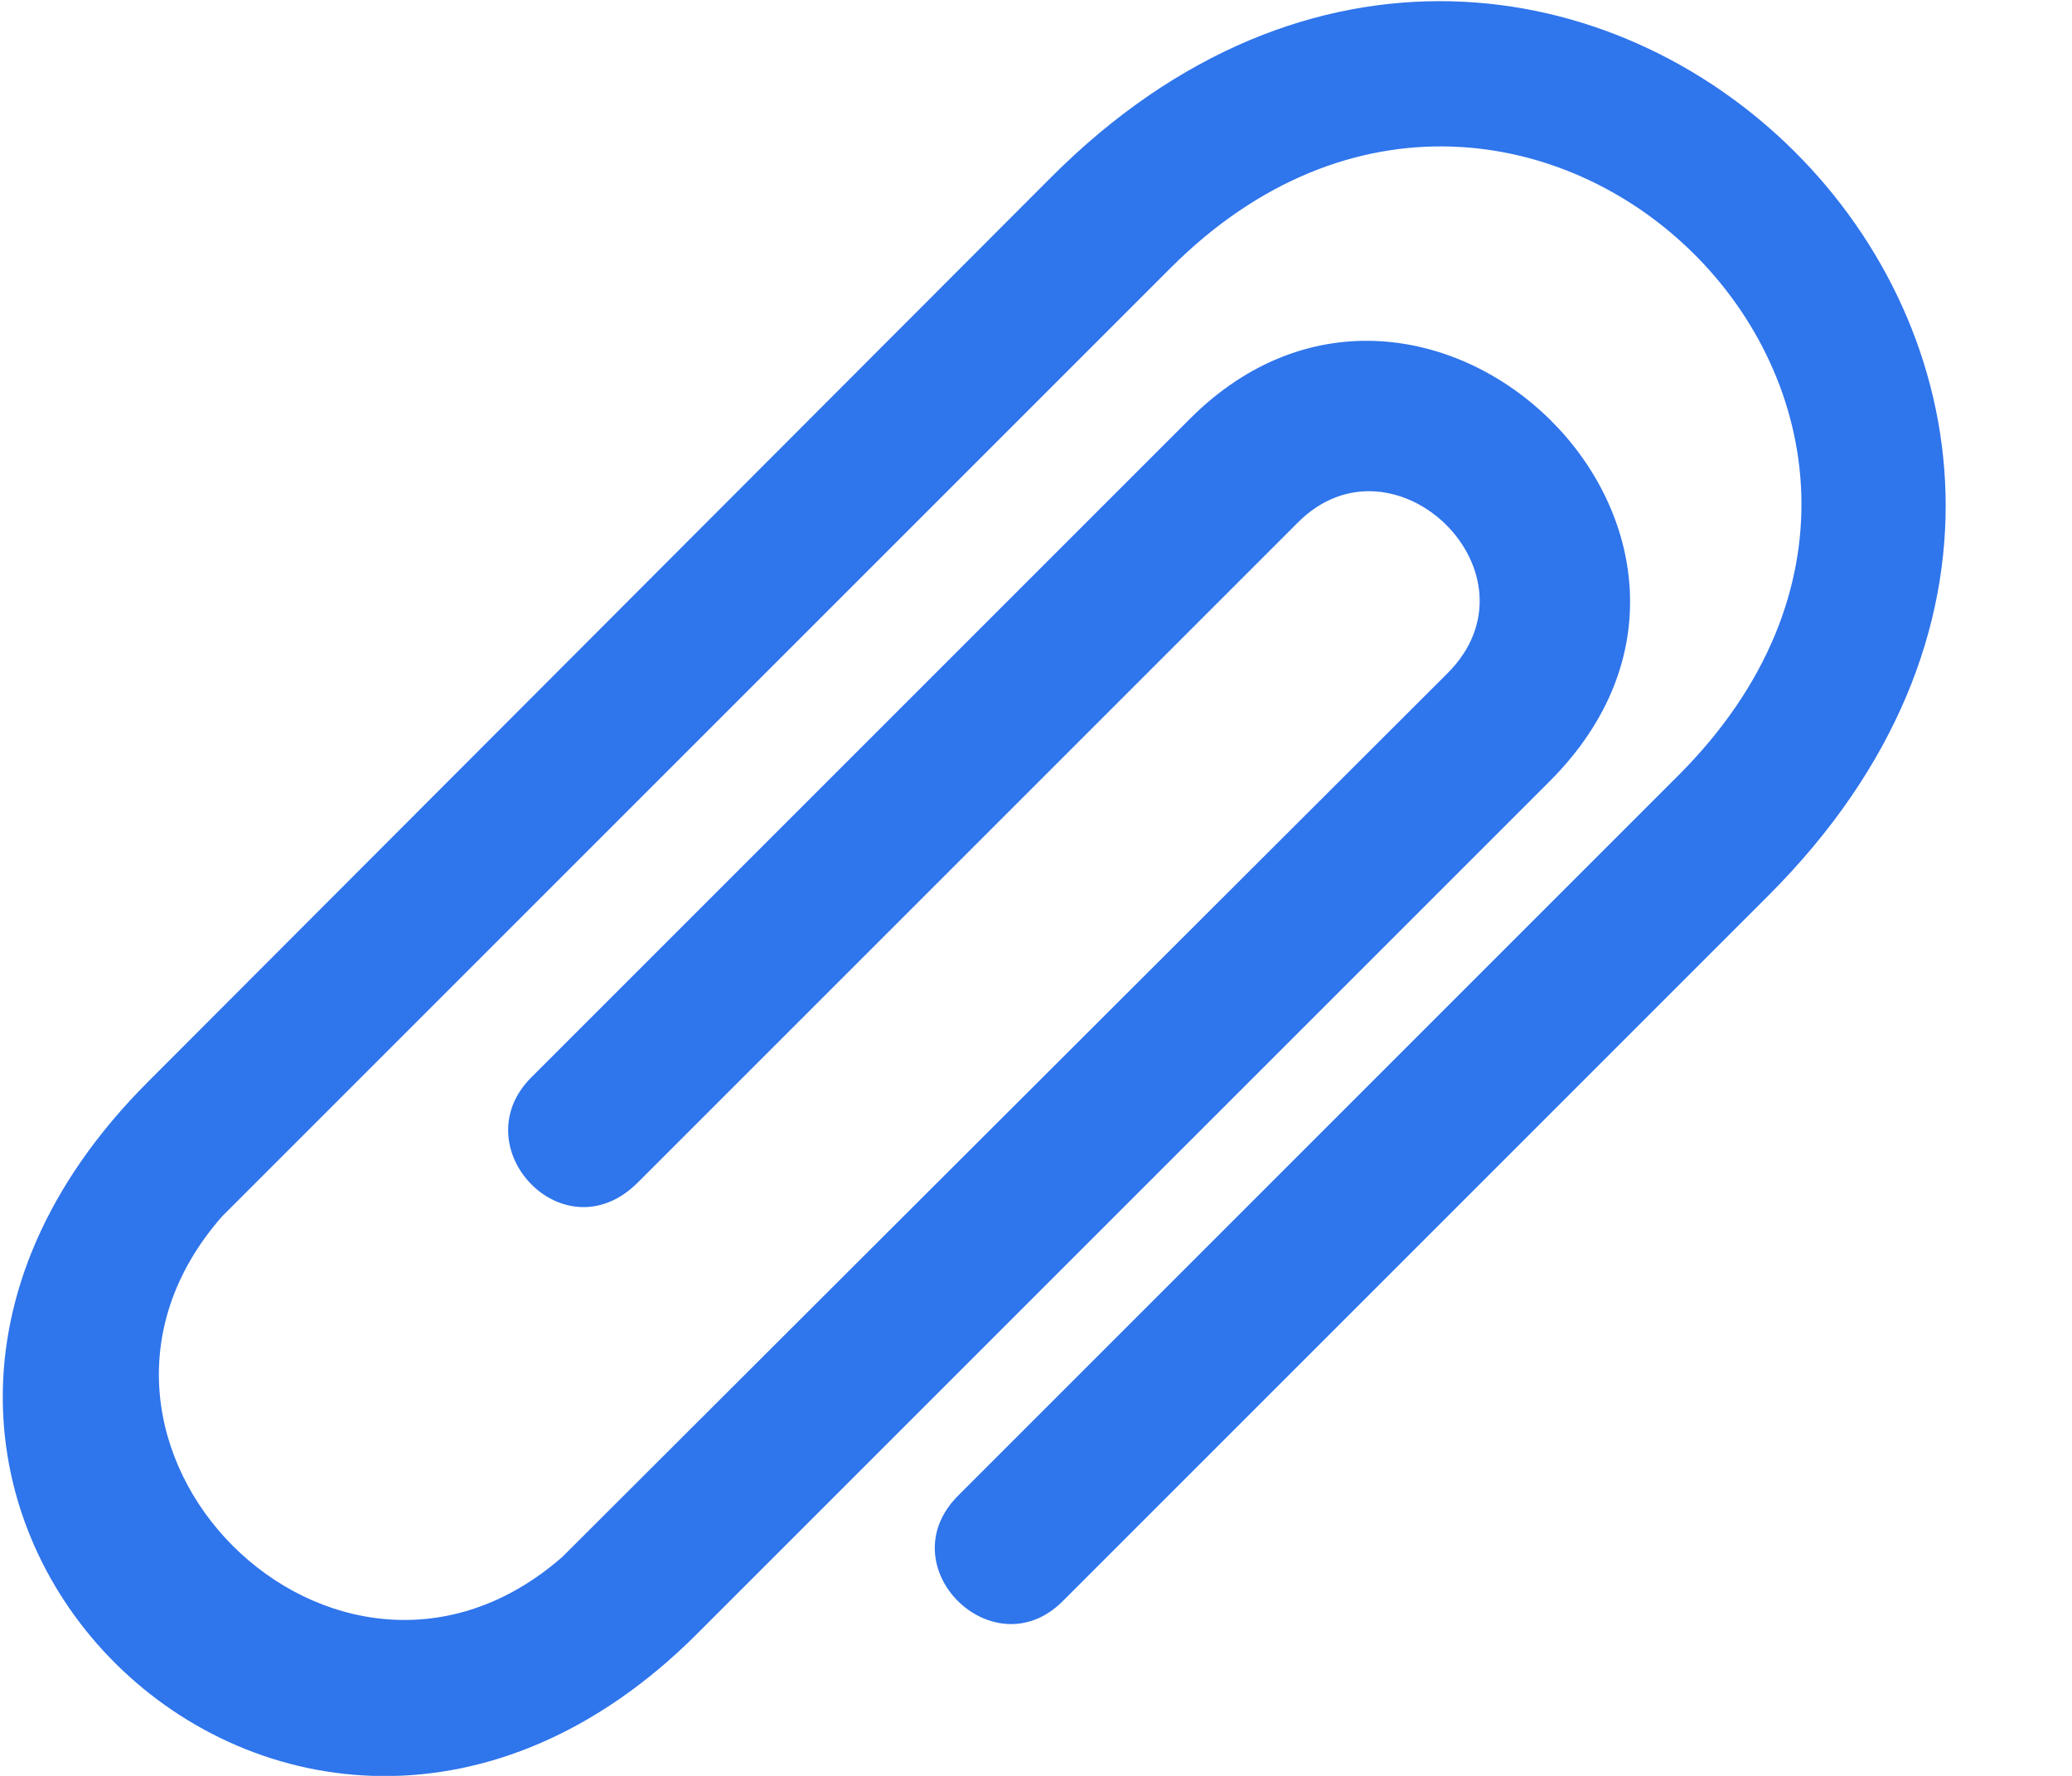 <svg xmlns="http://www.w3.org/2000/svg" width="14" height="12">
  <path fill="#2f75ec" d="m 1.5,8.22 c -1.34,1.53 0.77,3.64 2.3,2.3 l 5.98,-5.97 c 0.67,-0.67 -0.36,-1.67 -1.01,-1.02 l -4.46,4.46 c -0.5,0.5 -1.19,-0.24 -0.72,-0.71 l 4.45,-4.45 c 1.6,-1.6 4.08,0.8 2.43,2.45 l -5.76,5.76 c -2.73,2.73 -6.5,-0.94 -3.71,-3.73 l 6.1,-6.11 c 3.45,-3.46 8.33,1.37 4.85,4.85 l -4.77,4.77 c -0.47,0.47 -1.19,-0.24 -0.7,-0.72 l 4.86,-4.86 c 2.44,-2.44 -1.03,-5.83 -3.43,-3.43 z" />
</svg>
